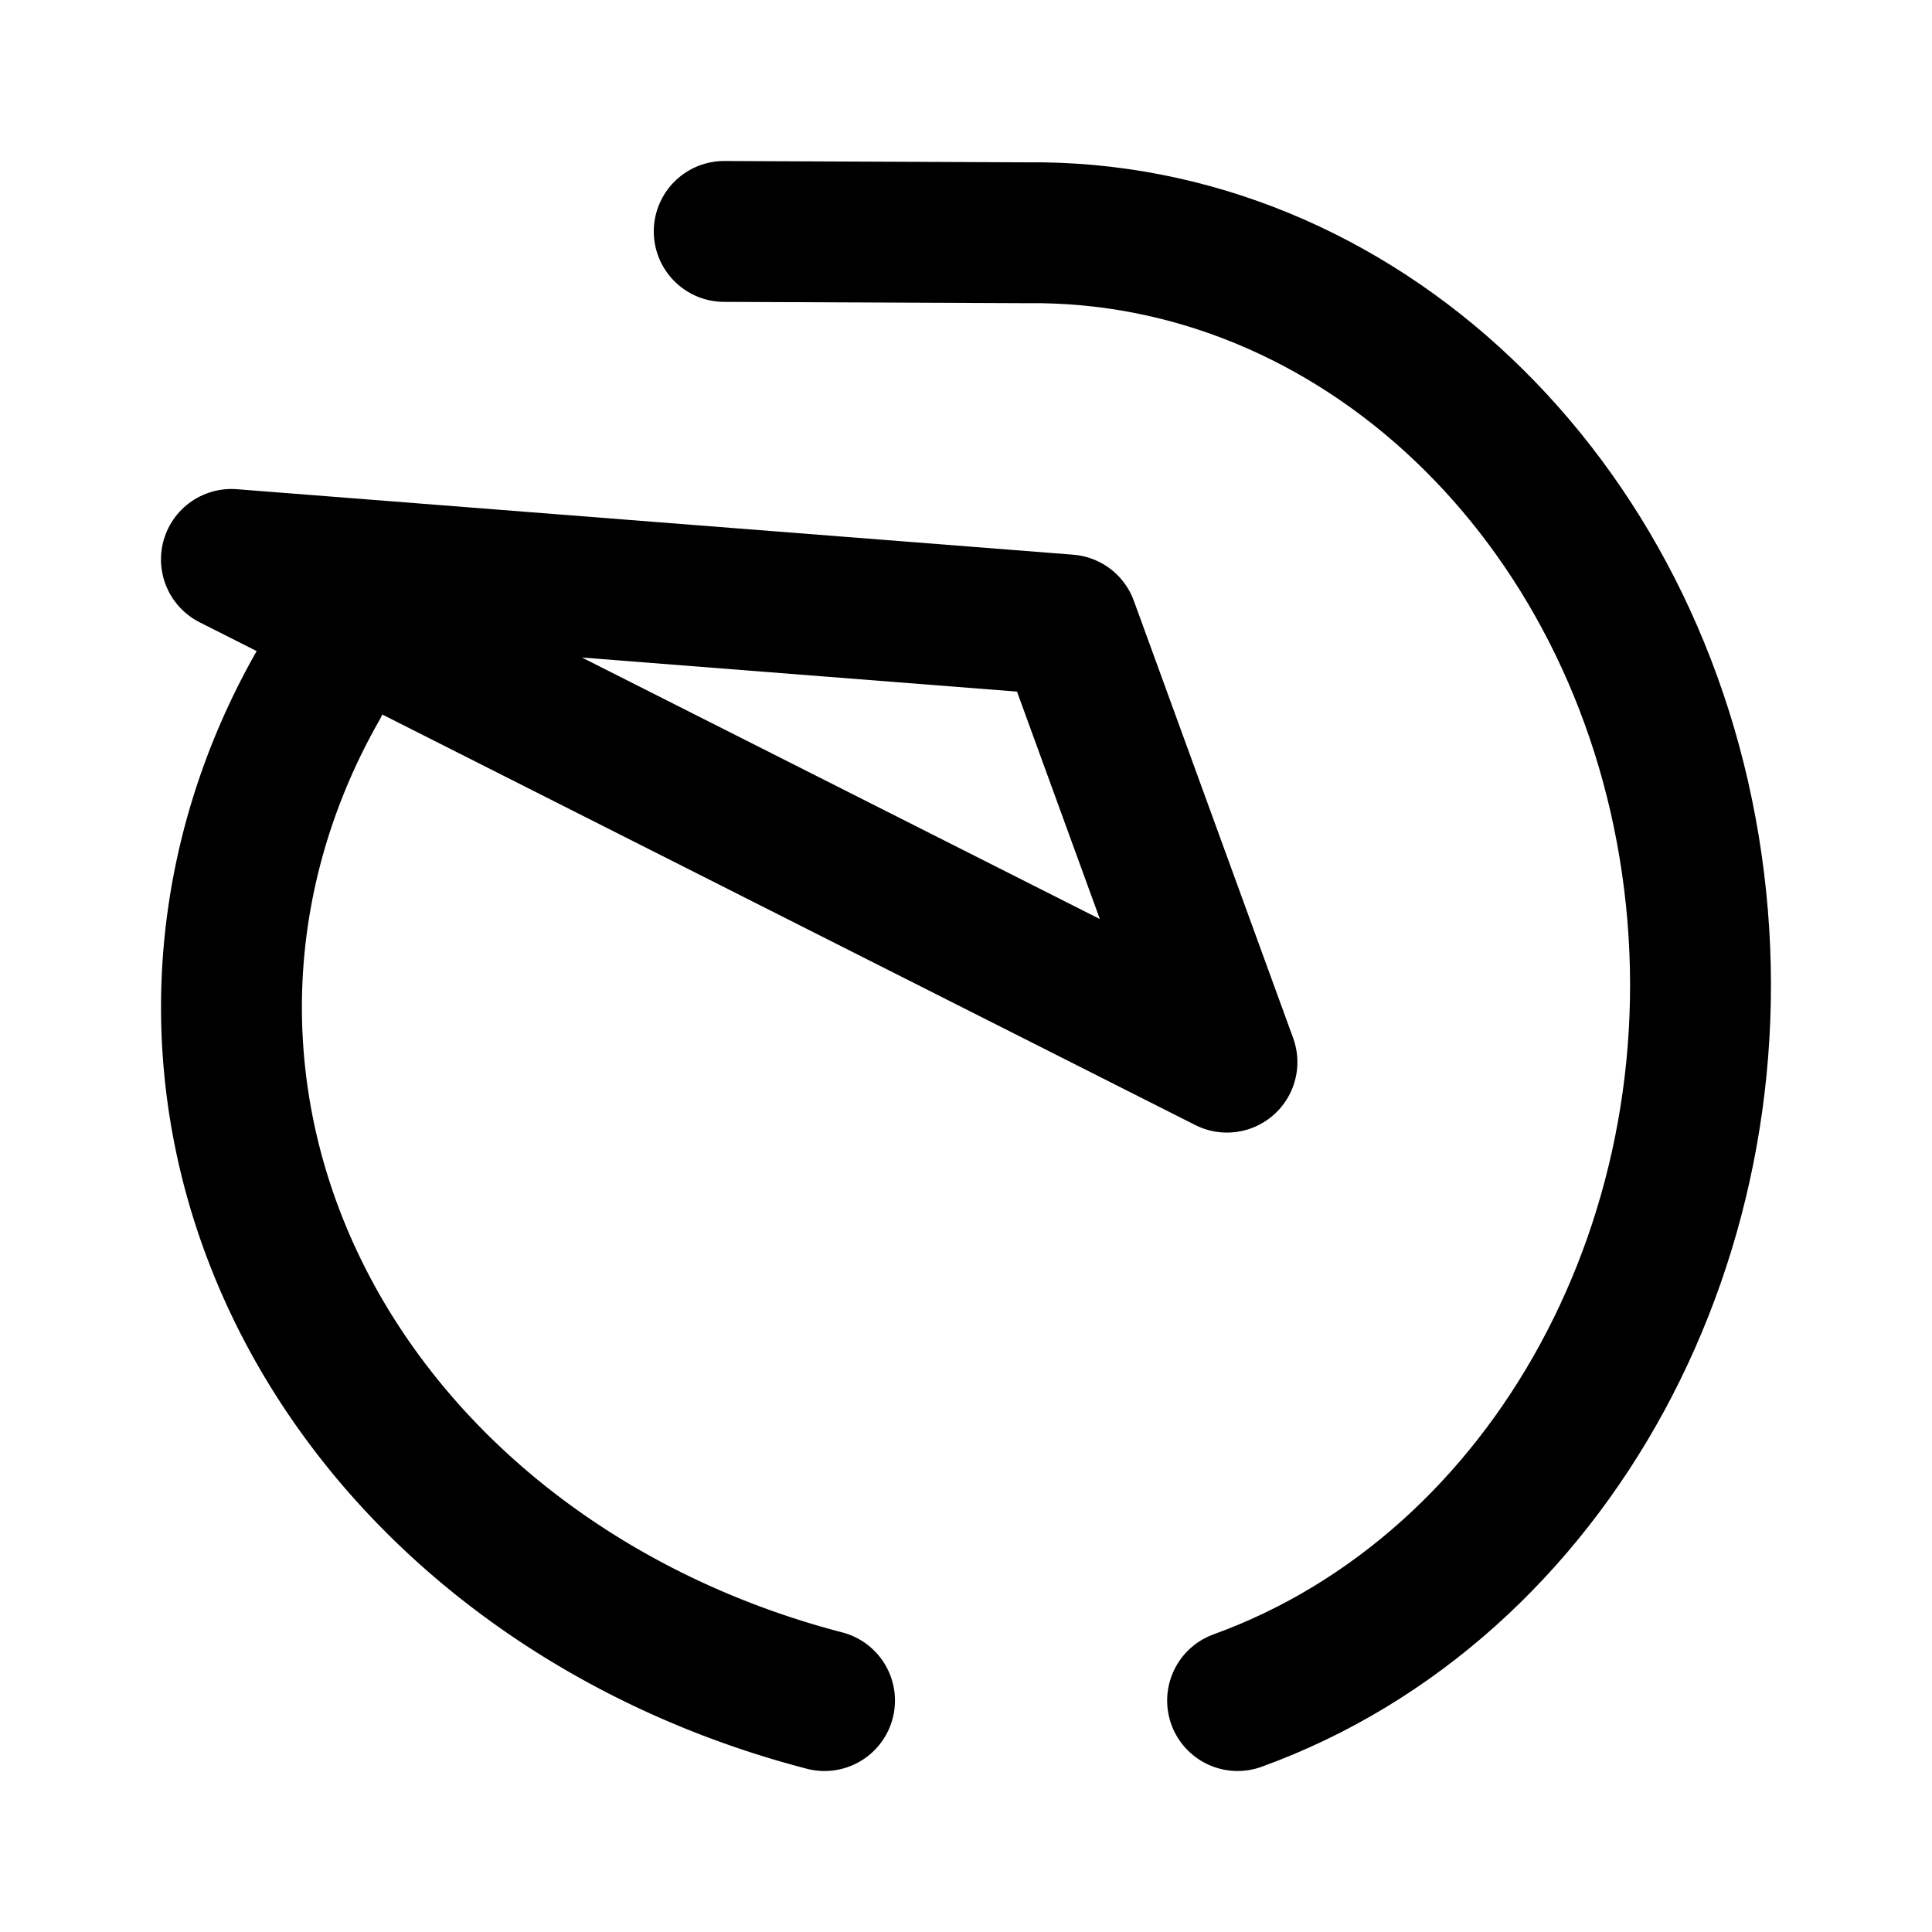 <?xml version="1.0" encoding="UTF-8" standalone="no"?>
<!-- Created with Inkscape (http://www.inkscape.org/) -->

<svg
   width="192"
   height="192"
   viewBox="0 0 192 192"
   version="1.1"
   id="svg5"
   xml:space="preserve"
   xmlns="http://www.w3.org/2000/svg"
   xmlns:svg="http://www.w3.org/2000/svg"><defs
     id="defs2" /><g
     id="layer1"
     style="display:inline"><path
       id="path1074"
       style="display:inline;fill:none;fill-opacity:1;stroke:#000000;stroke-width:14;stroke-linecap:round;stroke-linejoin:round;stroke-miterlimit:6;stroke-dasharray:none;paint-order:fill markers stroke"
       d="m 122.99,169 c 31.204,-11.309 50.392,-46.63 45.145,-83.105 -5.246,-36.475 -33.352,-63.15 -66.127,-62.763 l -30.037,-0.132" /><path
       id="path1197"
       style="display:inline;fill:none;fill-opacity:1;stroke:#000000;stroke-width:14;stroke-linecap:round;stroke-linejoin:round;stroke-miterlimit:6;stroke-dasharray:none;paint-order:fill markers stroke"
       d="M 81.94,169 A 82.548,71.905 0 0 1 23.809,90.079 82.548,71.905 0 0 1 31.596,68.156" /><path
       style="display:inline;fill:none;fill-opacity:1;stroke:#000000;stroke-width:14;stroke-linecap:round;stroke-linejoin:round;stroke-miterlimit:6;stroke-dasharray:none;paint-order:fill markers stroke"
       d="m 22.997,55.595 83.107,6.508 15.829,43.451 z"
       id="path1186" /></g></svg>
